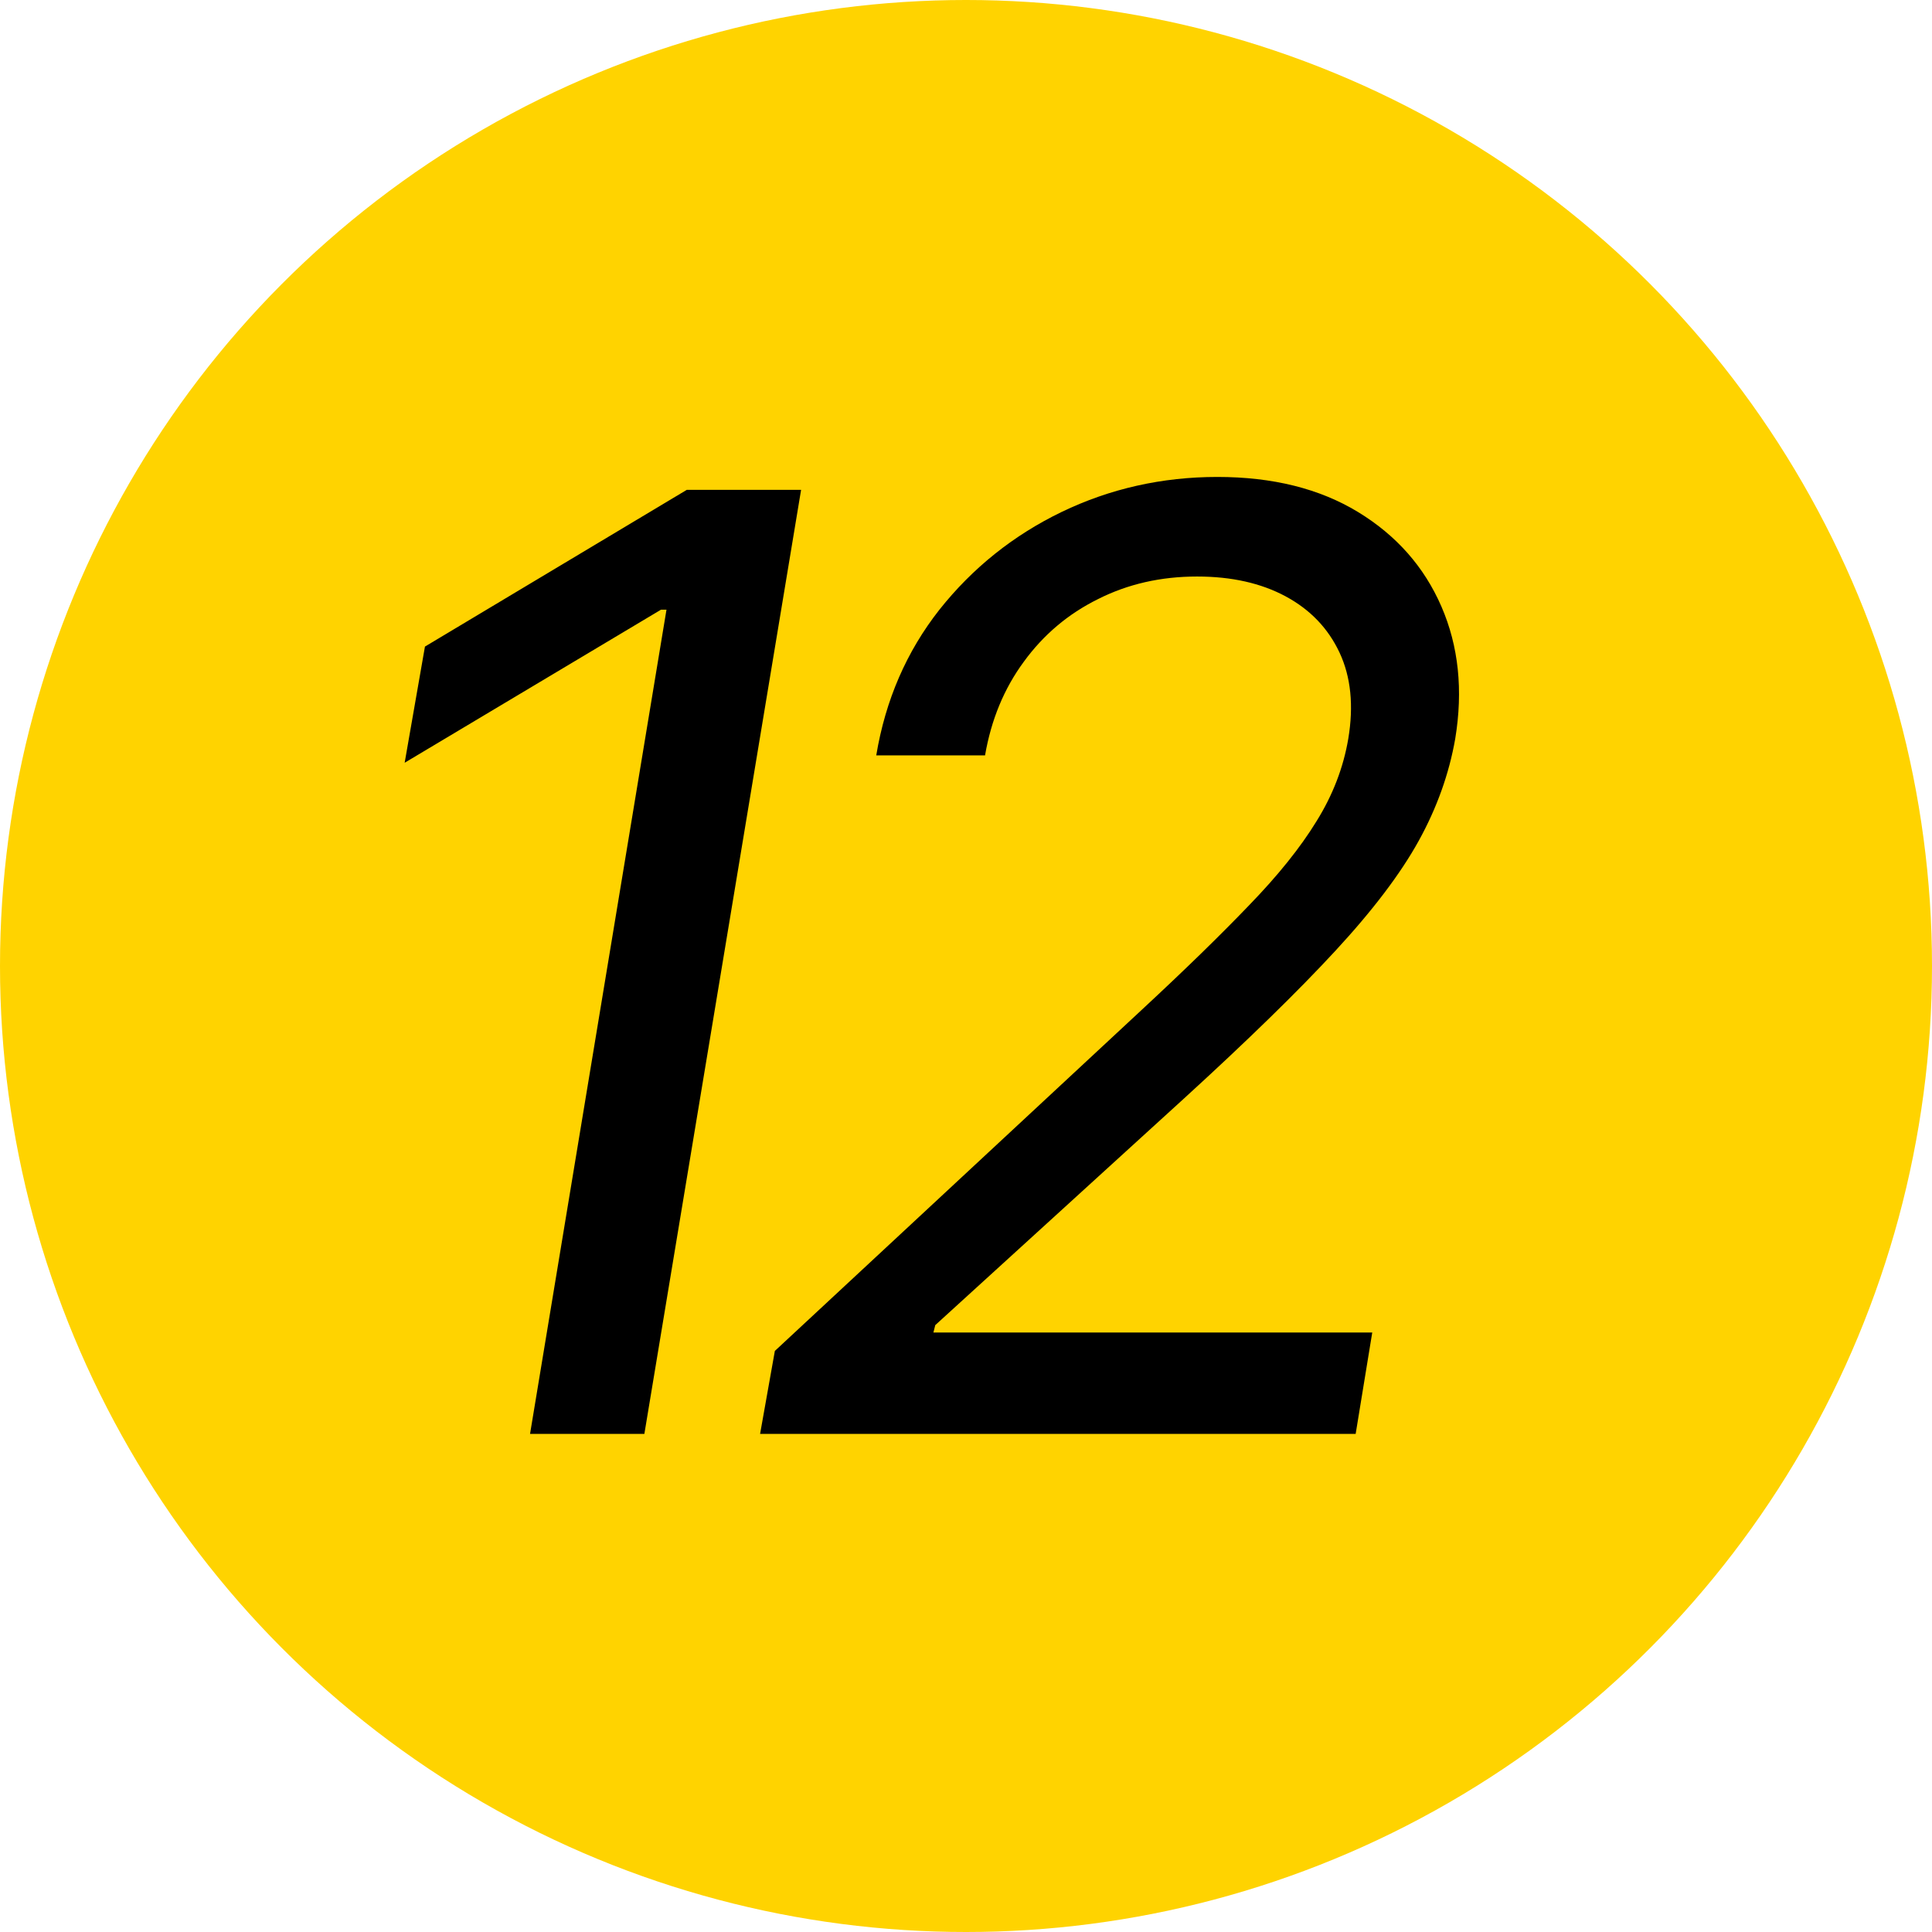 <svg width="128" height="128" viewBox="0 0 128 128" fill="none" xmlns="http://www.w3.org/2000/svg">
<g clip-path="url(#clip0_4417_13753)">
<circle cx="64" cy="64" r="64" fill="#FFD300"/>
<path d="M53.074 32.455L42.691 95H35.117L44.156 40.395H43.79L26.81 50.534L28.154 42.838L45.5 32.455H53.074ZM50.358 95L51.336 89.503L75.645 66.903C78.496 64.257 80.868 61.946 82.761 59.971C84.675 57.996 86.161 56.143 87.22 54.413C88.299 52.682 89.001 50.86 89.327 48.946C89.694 46.747 89.5 44.843 88.747 43.235C87.994 41.627 86.803 40.385 85.174 39.509C83.545 38.634 81.591 38.196 79.31 38.196C76.908 38.196 74.719 38.695 72.744 39.693C70.769 40.67 69.13 42.054 67.827 43.846C66.524 45.617 65.669 47.684 65.262 50.045H58.054C58.665 46.381 60.06 43.164 62.238 40.395C64.437 37.626 67.135 35.468 70.332 33.92C73.548 32.373 76.989 31.599 80.654 31.599C84.319 31.599 87.424 32.373 89.969 33.92C92.513 35.468 94.356 37.555 95.496 40.181C96.636 42.807 96.942 45.729 96.412 48.946C96.005 51.267 95.201 53.517 94 55.695C92.799 57.874 90.956 60.307 88.472 62.994C86.009 65.662 82.669 68.919 78.455 72.767L61.964 87.793L61.841 88.281H90.915L89.816 95H50.358Z" fill="black"/>
</g>
<defs>
<clipPath id="clip0_4417_13753">
<rect width="128" height="128" fill="white"/>
</clipPath>
</defs>
</svg>
